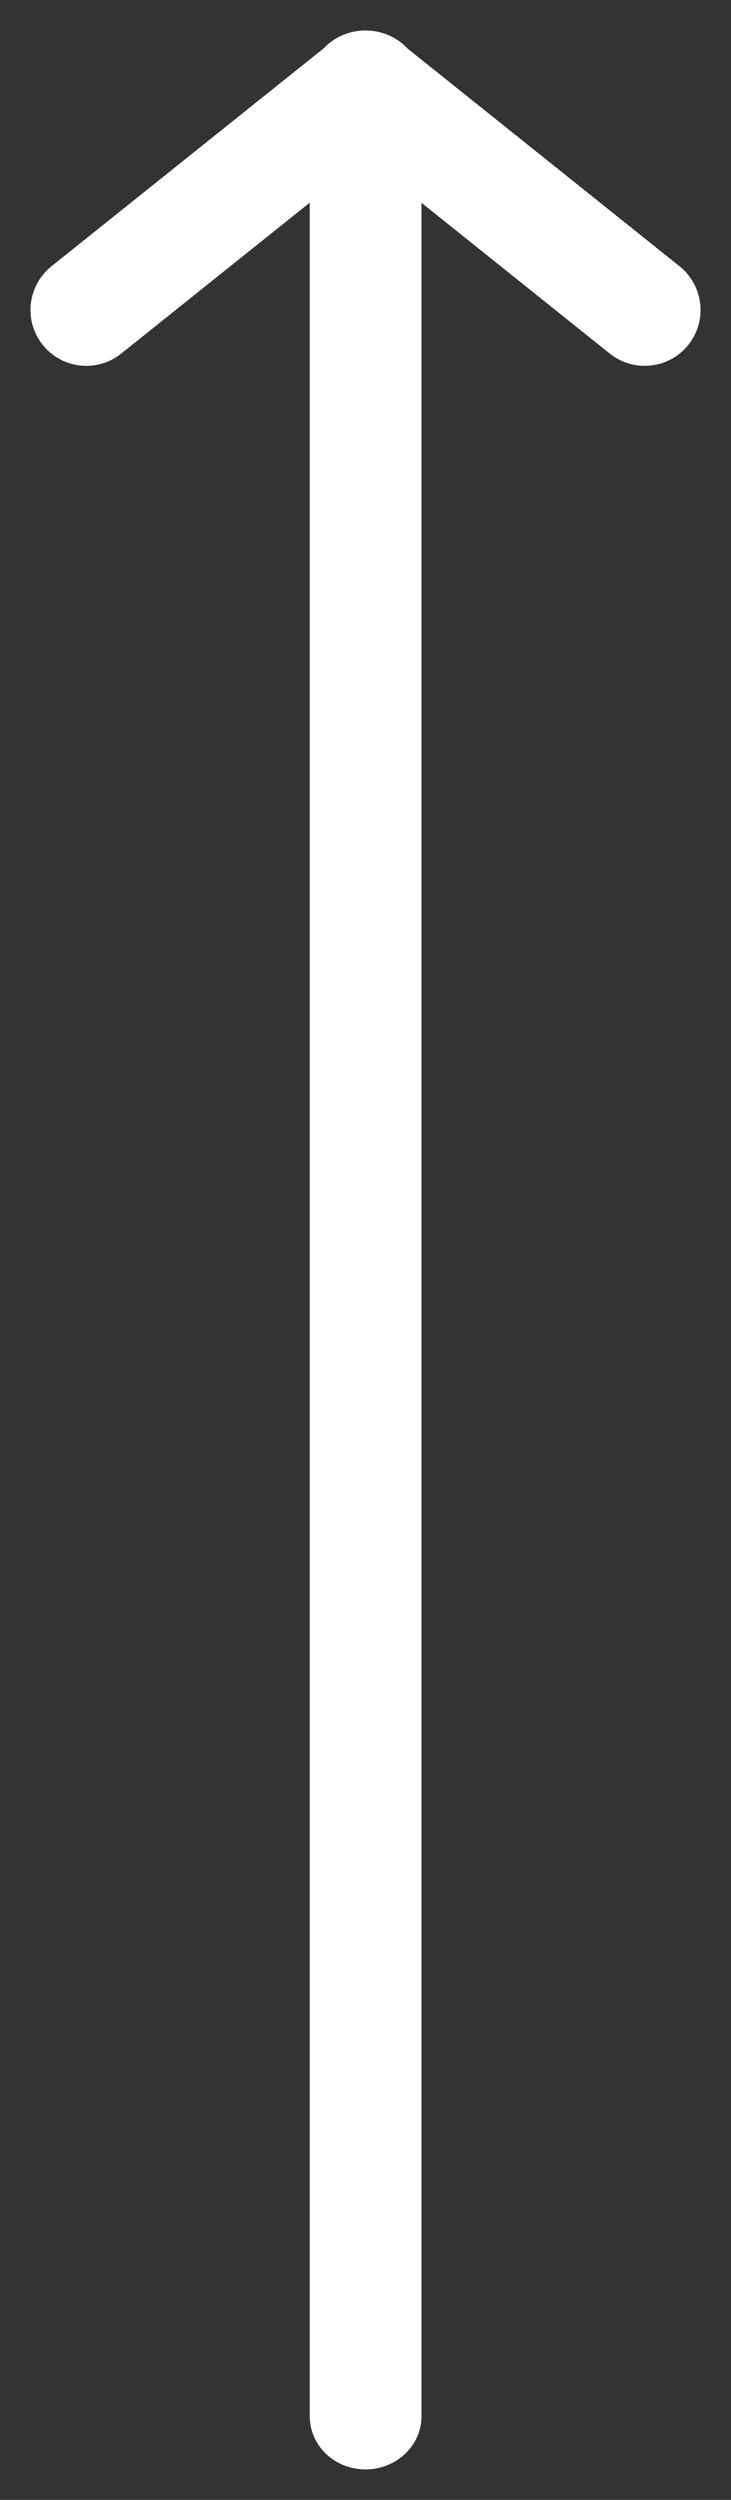 <svg width="12" height="41" viewBox="0 0 12 41" fill="none" xmlns="http://www.w3.org/2000/svg">
<rect x="0" y="0" width="12" height="41" fill="#333333" stroke="none"/>
<path fill-rule="evenodd" clip-rule="evenodd" d="M11.298 5.657C11.434 5.487 11.5 5.285 11.5 5.085C11.5 4.816 11.381 4.548 11.155 4.367L6.69 0.796C6.521 0.614 6.274 0.5 6 0.5C5.727 0.5 5.483 0.613 5.316 0.791L0.845 4.367C0.451 4.684 0.383 5.259 0.702 5.657C1.015 6.051 1.595 6.115 1.989 5.8L5.085 3.324L5.085 39.63C5.085 40.11 5.492 40.5 6 40.5C6.506 40.5 6.919 40.11 6.919 39.63L6.919 3.326L10.011 5.8C10.405 6.115 10.985 6.051 11.298 5.657Z" fill="white"/>
</svg>

